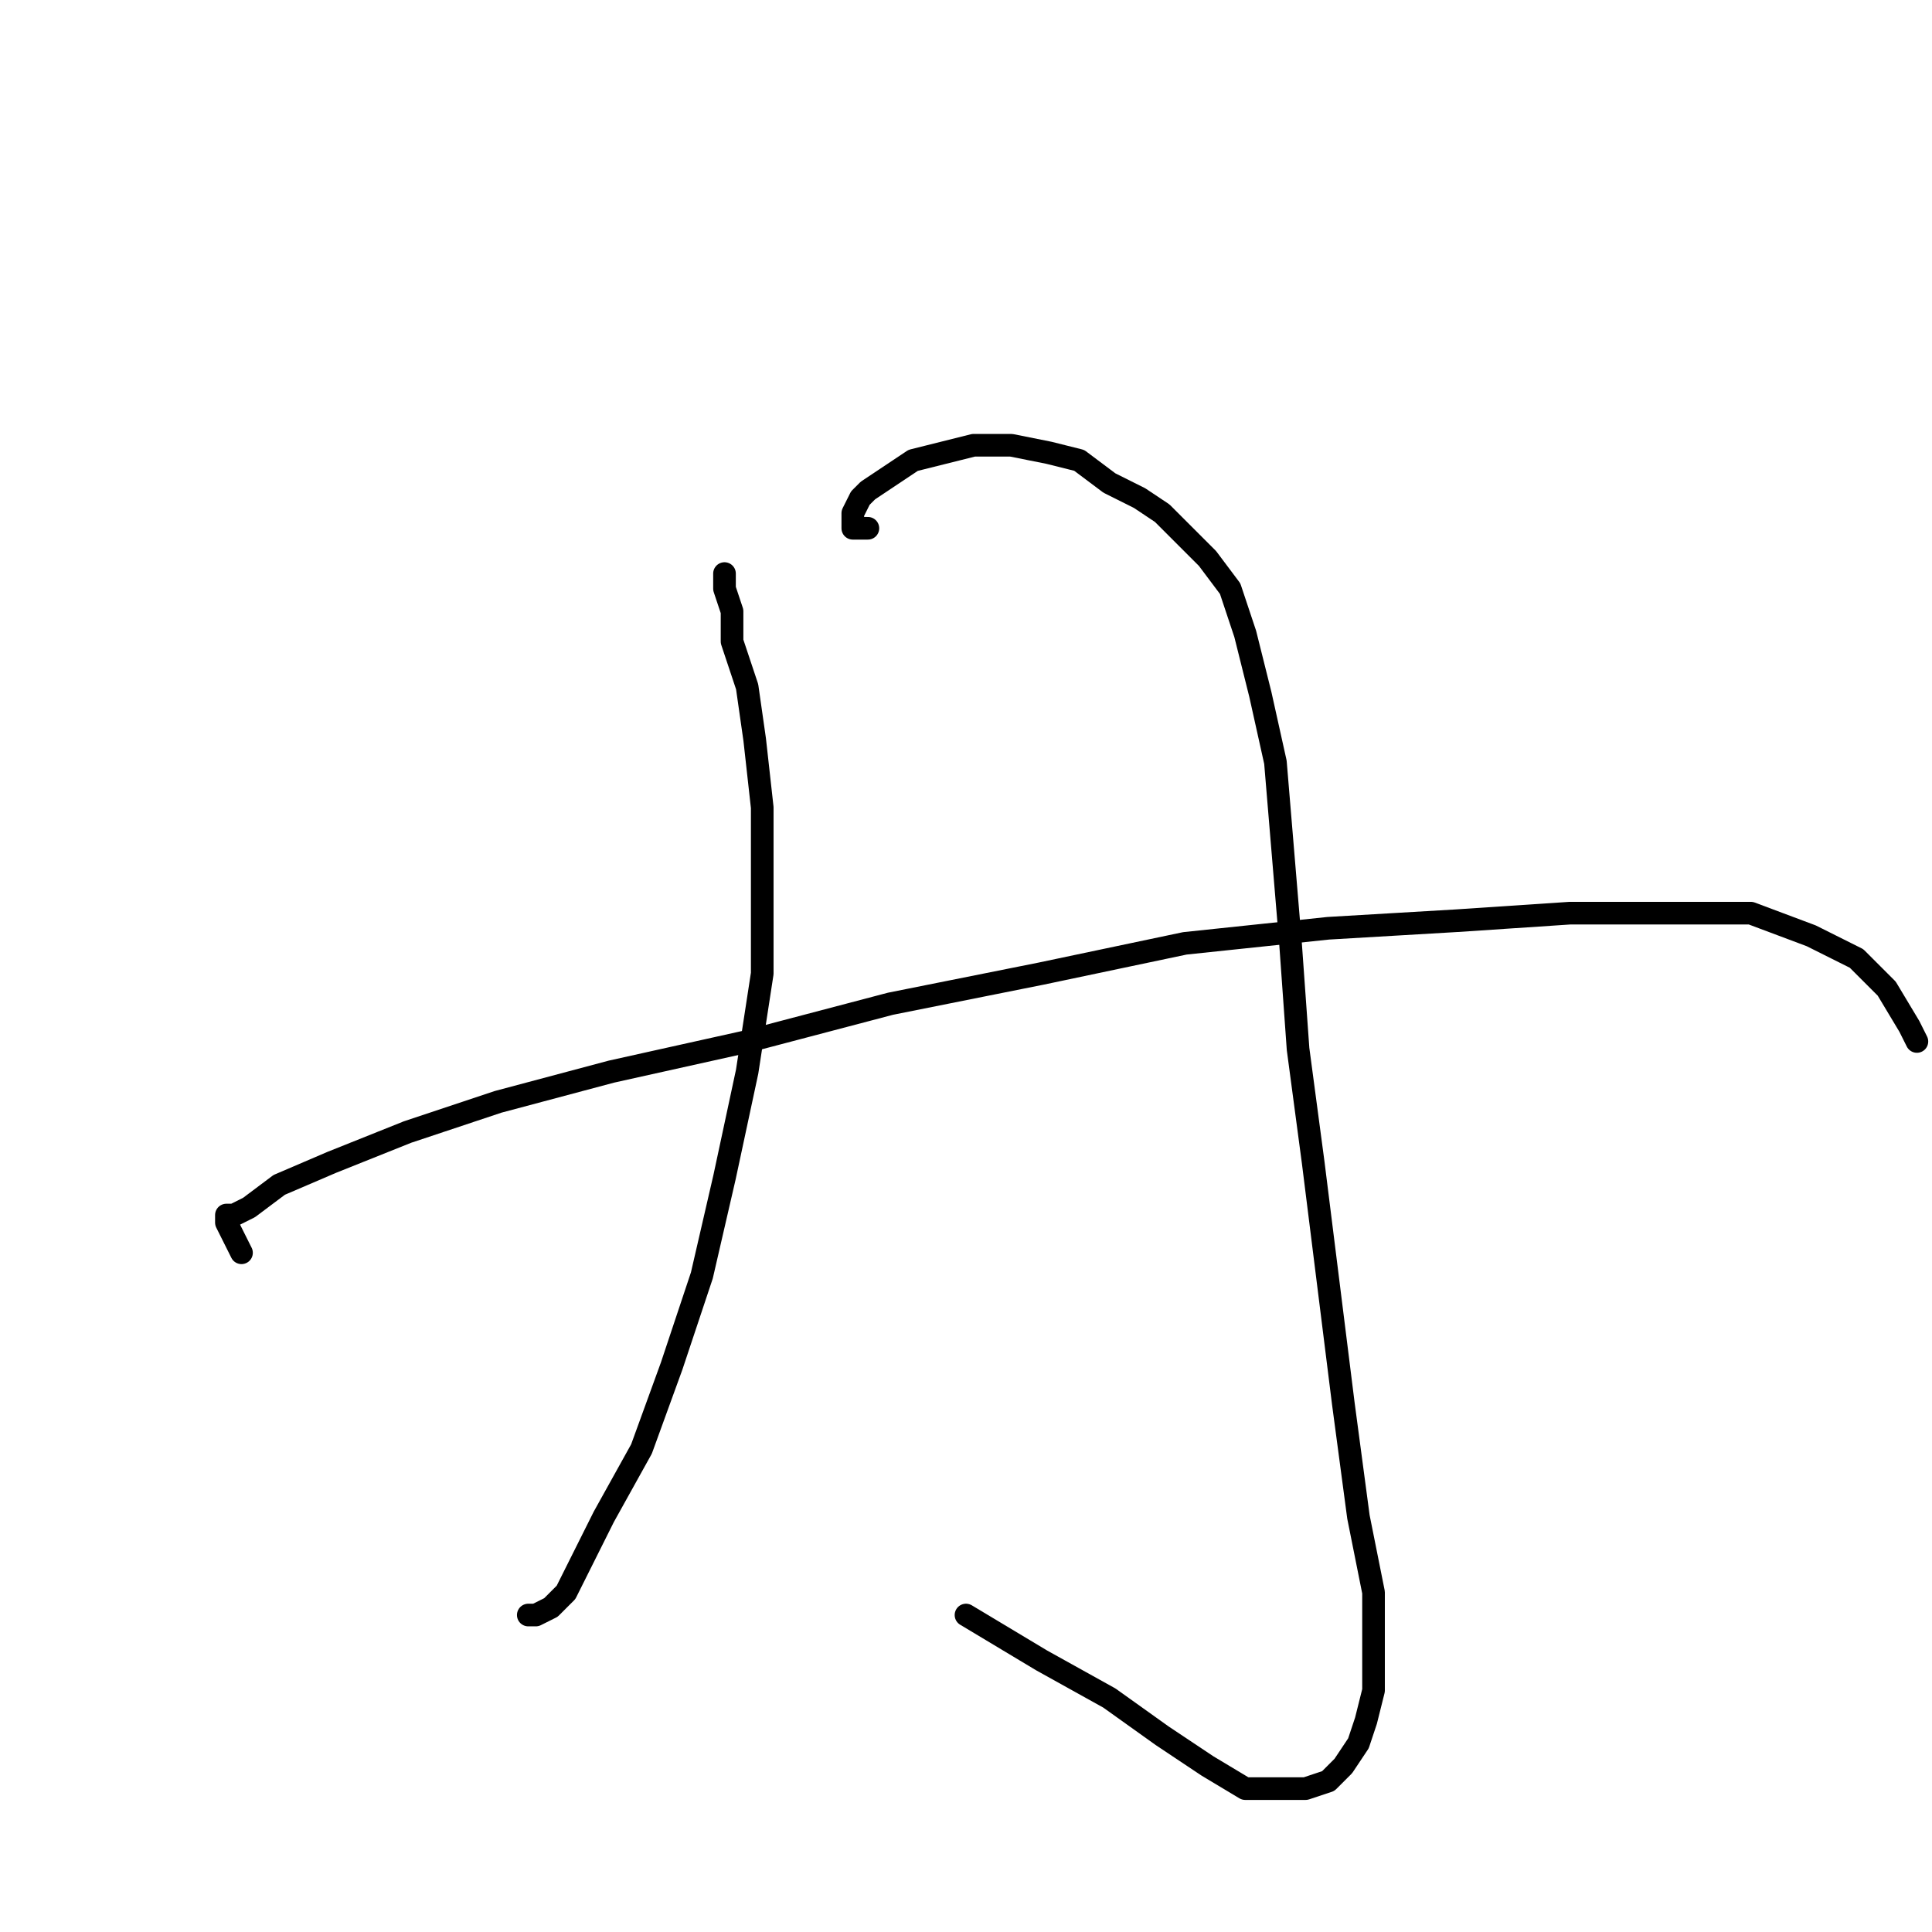 <?xml version="1.0" standalone="no"?>
    <svg width="256" height="256" xmlns="http://www.w3.org/2000/svg" version="1.1">
    <polyline stroke="black" stroke-width="3" stroke-linecap="round" fill="transparent" stroke-linejoin="round" points="96 76 96 77 96 78 97 81 97 85 99 91 100 98 101 107 101 117 101 129 99 142 96 156 93 169 89 181 85 192 80 201 77 207 75 211 73 213 71 214 70 214 70 214 " />
        <polyline stroke="black" stroke-width="3" stroke-linecap="round" fill="transparent" stroke-linejoin="round" points="115 70 114 70 113 70 113 69 113 68 114 66 115 65 118 63 121 61 125 60 129 59 134 59 139 60 143 61 147 64 151 66 154 68 157 71 160 74 163 78 165 84 167 92 169 101 170 113 171 125 172 139 174 154 176 170 178 186 180 201 182 211 182 219 182 224 181 228 180 231 178 234 176 236 173 237 170 237 165 237 160 234 154 230 147 225 138 220 128 214 128 214 " />
        <polyline stroke="black" stroke-width="3" stroke-linecap="round" fill="transparent" stroke-linejoin="round" points="32 166 31 164 30 162 30 161 31 161 33 160 37 157 44 154 54 150 66 146 81 142 99 138 118 133 138 129 157 125 176 123 193 122 208 121 221 121 232 121 240 124 246 127 250 131 253 136 254 138 254 138 " />
        </svg>